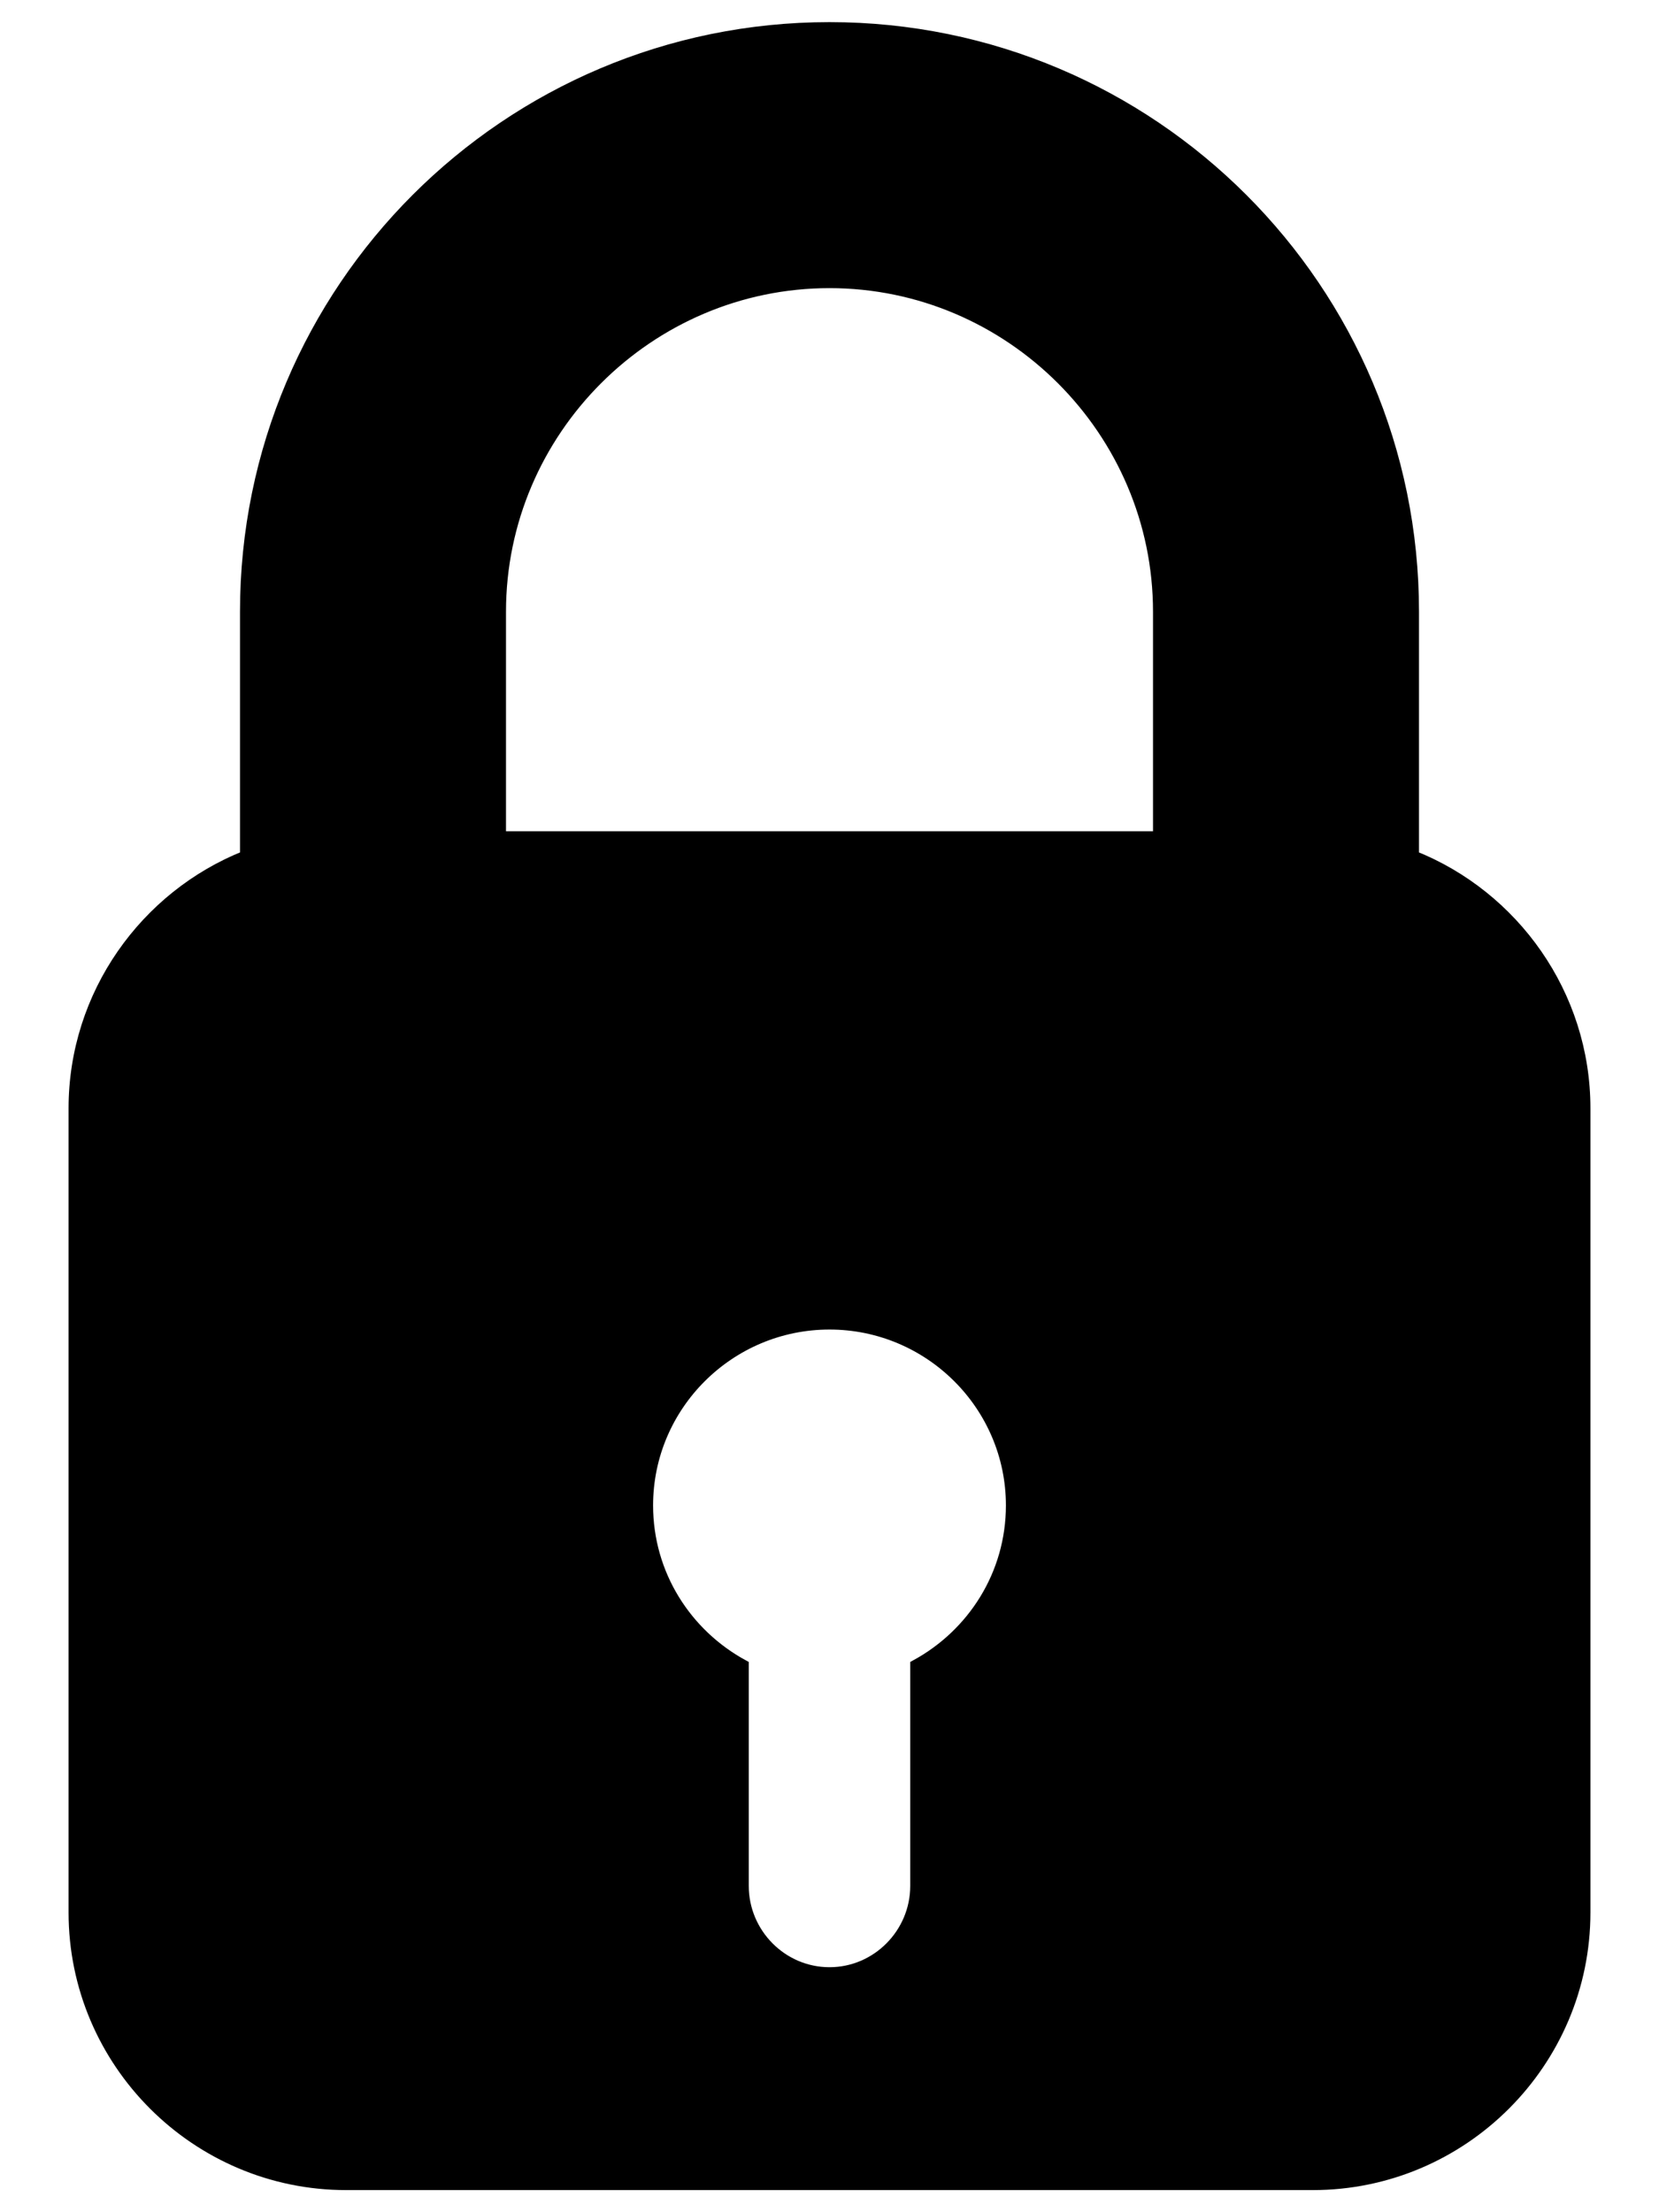 <?xml version="1.0" encoding="UTF-8"?>
<!DOCTYPE svg PUBLIC "-//W3C//DTD SVG 1.1//EN" "http://www.w3.org/Graphics/SVG/1.1/DTD/svg11.dtd">
<!-- Creator: CorelDRAW X8 -->
<svg xmlns="http://www.w3.org/2000/svg" xml:space="preserve" width="30mm" height="40mm" version="1.1" style="shape-rendering:geometricPrecision; text-rendering:geometricPrecision; image-rendering:optimizeQuality; fill-rule:evenodd; clip-rule:evenodd"
viewBox="0 0 3000 4000"
 xmlns:xlink="http://www.w3.org/1999/xlink">
 <defs>
  <style type="text/css">
   <![CDATA[
    .str0 {stroke:black;stroke-width:20}
    .fil0 {fill:black}
   ]]>
  </style>
 </defs>
 <g id="Capa_x0020_1">
  <path class="fil0 str0" d="M1500 50c583,0 1056,473 1056,1056l0 442c181,72 310,250 310,456l0 1454c0,271 -221,492 -492,492l-1748 0c-271,0 -492,-221 -492,-492l0 -1454c0,-206 129,-384 310,-456l0 -442c0,-583 473,-1056 1056,-1056zm0 2344c181,0 329,147 329,328 0,125 -70,233 -173,289l0 399c0,86 -70,157 -156,157 -86,0 -156,-71 -156,-157l0 -399c-103,-56 -173,-164 -173,-289 0,-181 148,-328 329,-328zm-595 -881l1190 0 0 -407c0,-327 -268,-595 -595,-595l0 0c-327,0 -595,268 -595,595l0 407z"/>
 </g>
</svg>
